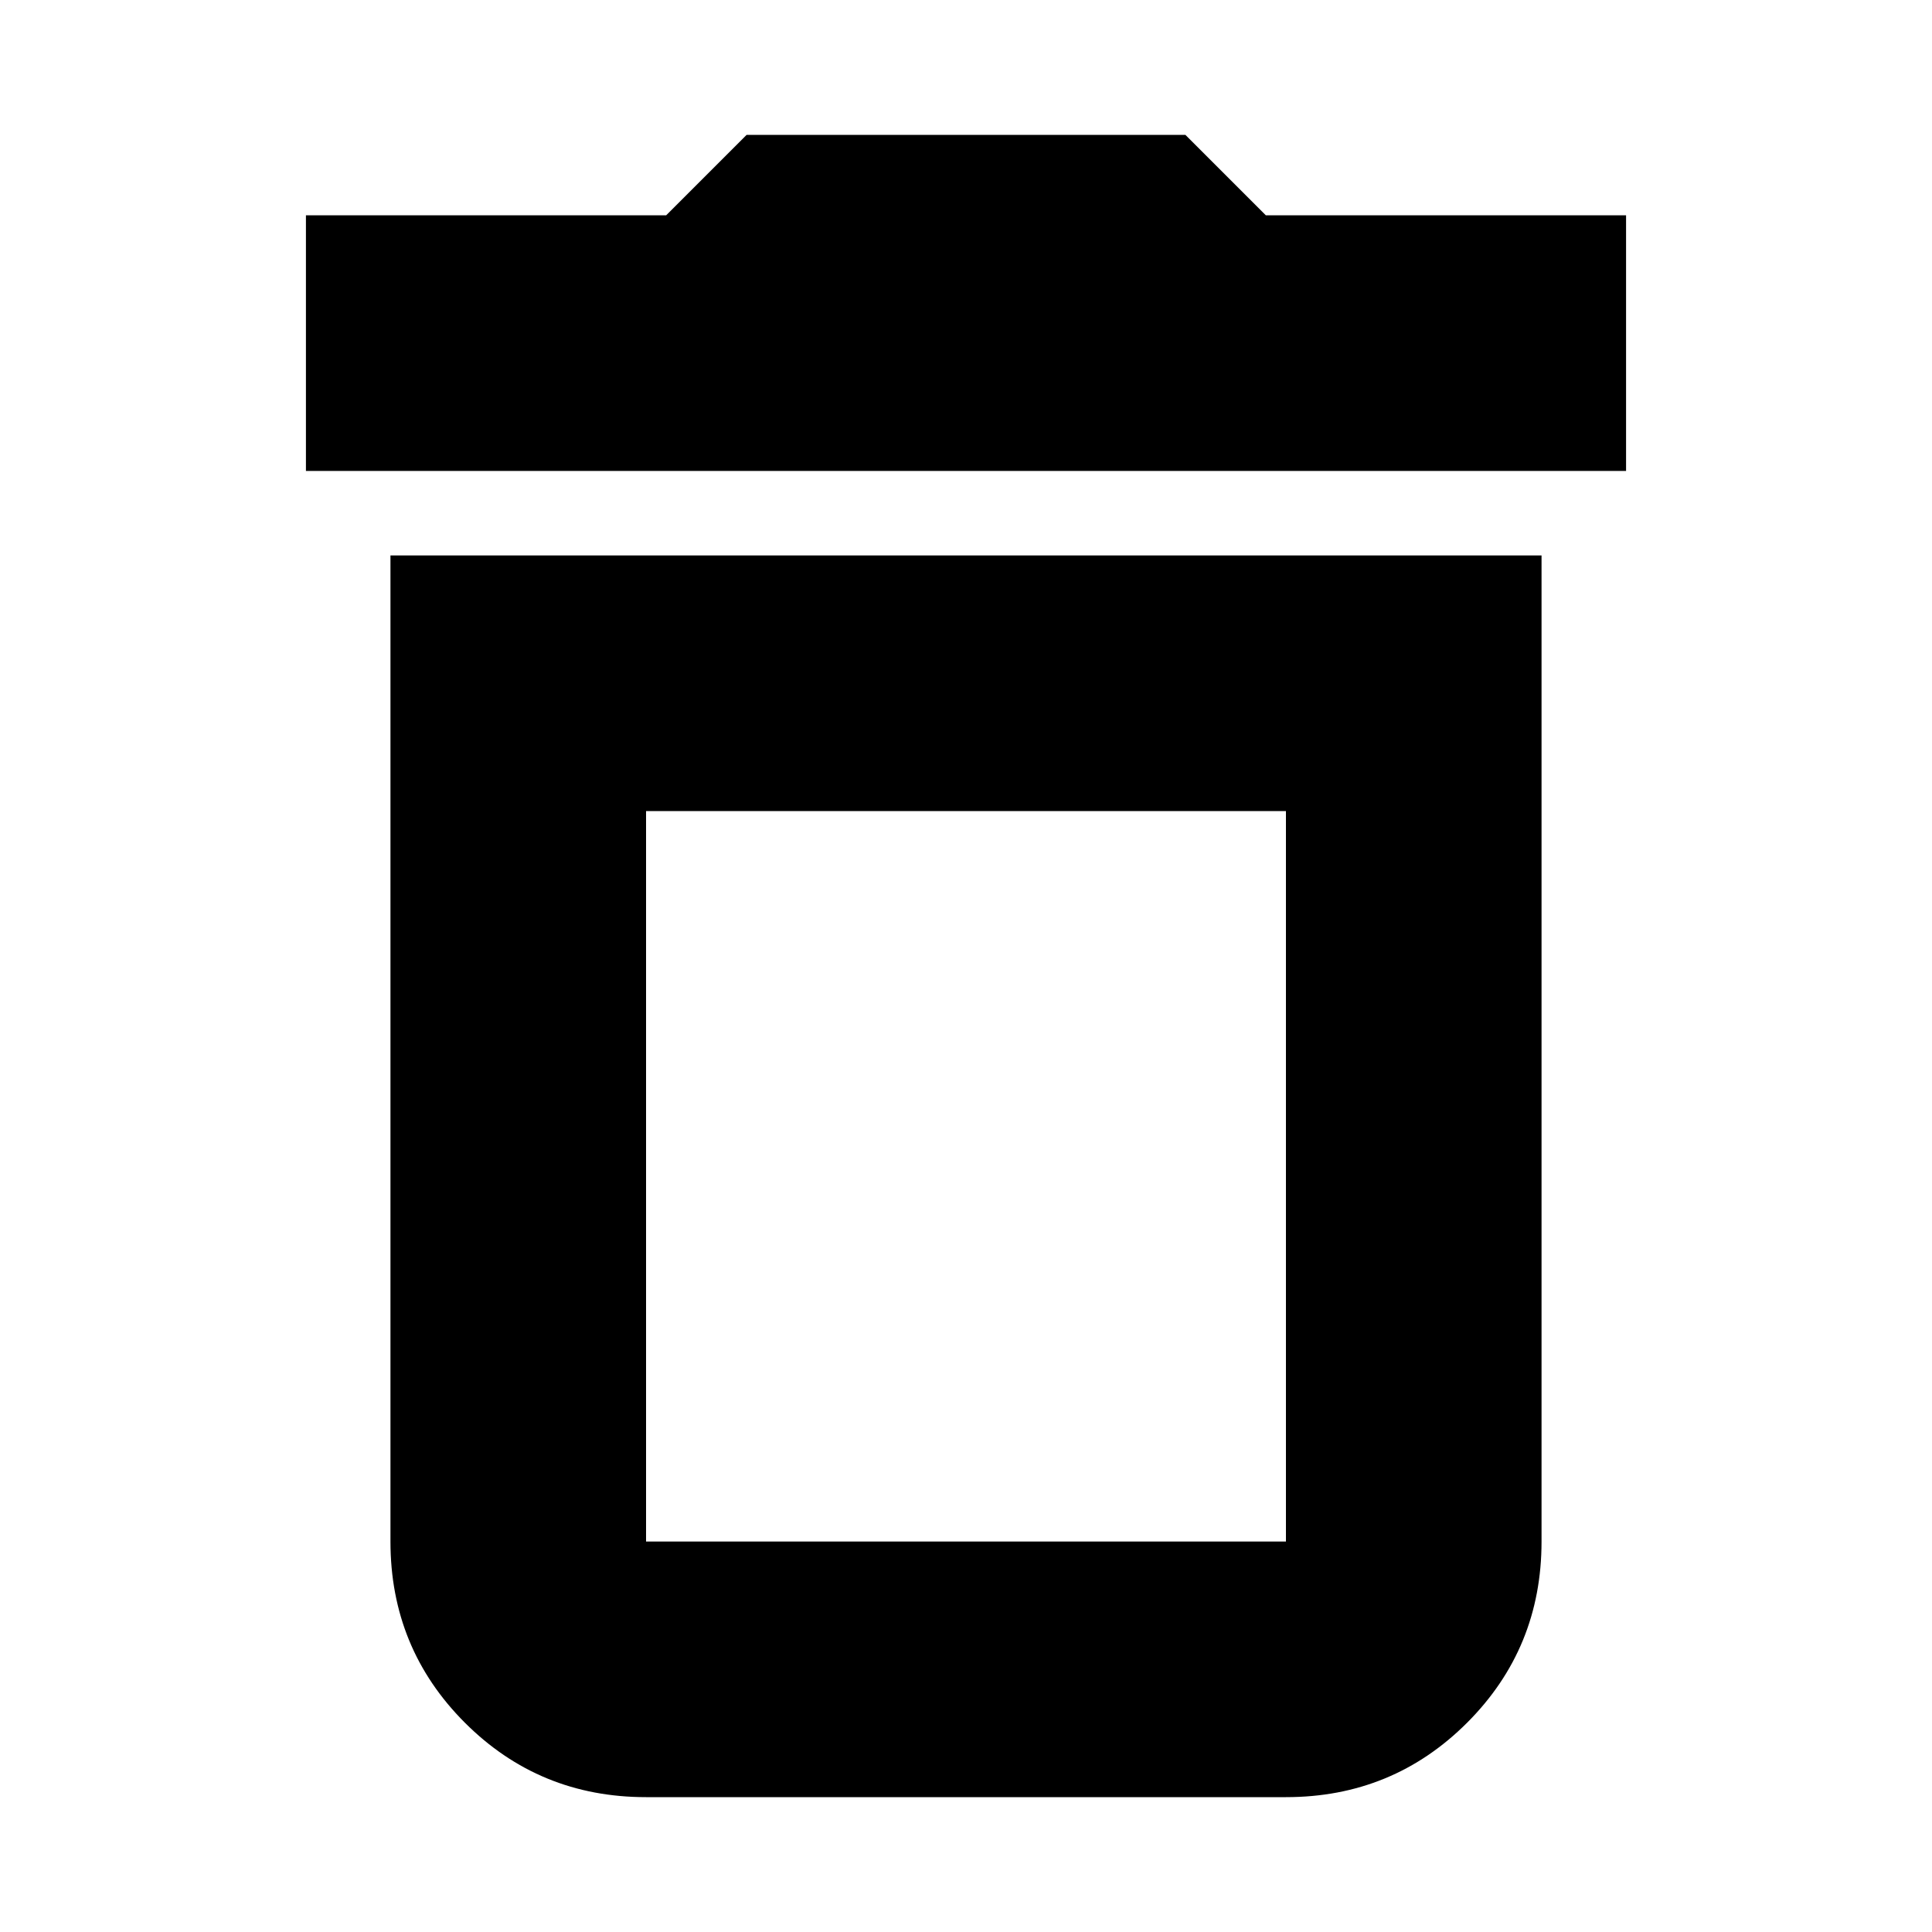 <svg xmlns="http://www.w3.org/2000/svg" height="20" width="20"><path d="M6.688 15.958H13.312Q13.312 15.958 13.312 15.958Q13.312 15.958 13.312 15.958V8.396H6.688V15.958Q6.688 15.958 6.688 15.958Q6.688 15.958 6.688 15.958ZM3.167 4.875V2.229H6.896L7.729 1.396H12.271L13.104 2.229H16.833V4.875ZM6.688 18.604Q5.583 18.604 4.812 17.833Q4.042 17.062 4.042 15.958V5.75H15.958V15.958Q15.958 17.062 15.188 17.833Q14.417 18.604 13.312 18.604ZM6.688 15.958H13.312Q13.312 15.958 13.312 15.958Q13.312 15.958 13.312 15.958H6.688Q6.688 15.958 6.688 15.958Q6.688 15.958 6.688 15.958Z"/></svg>